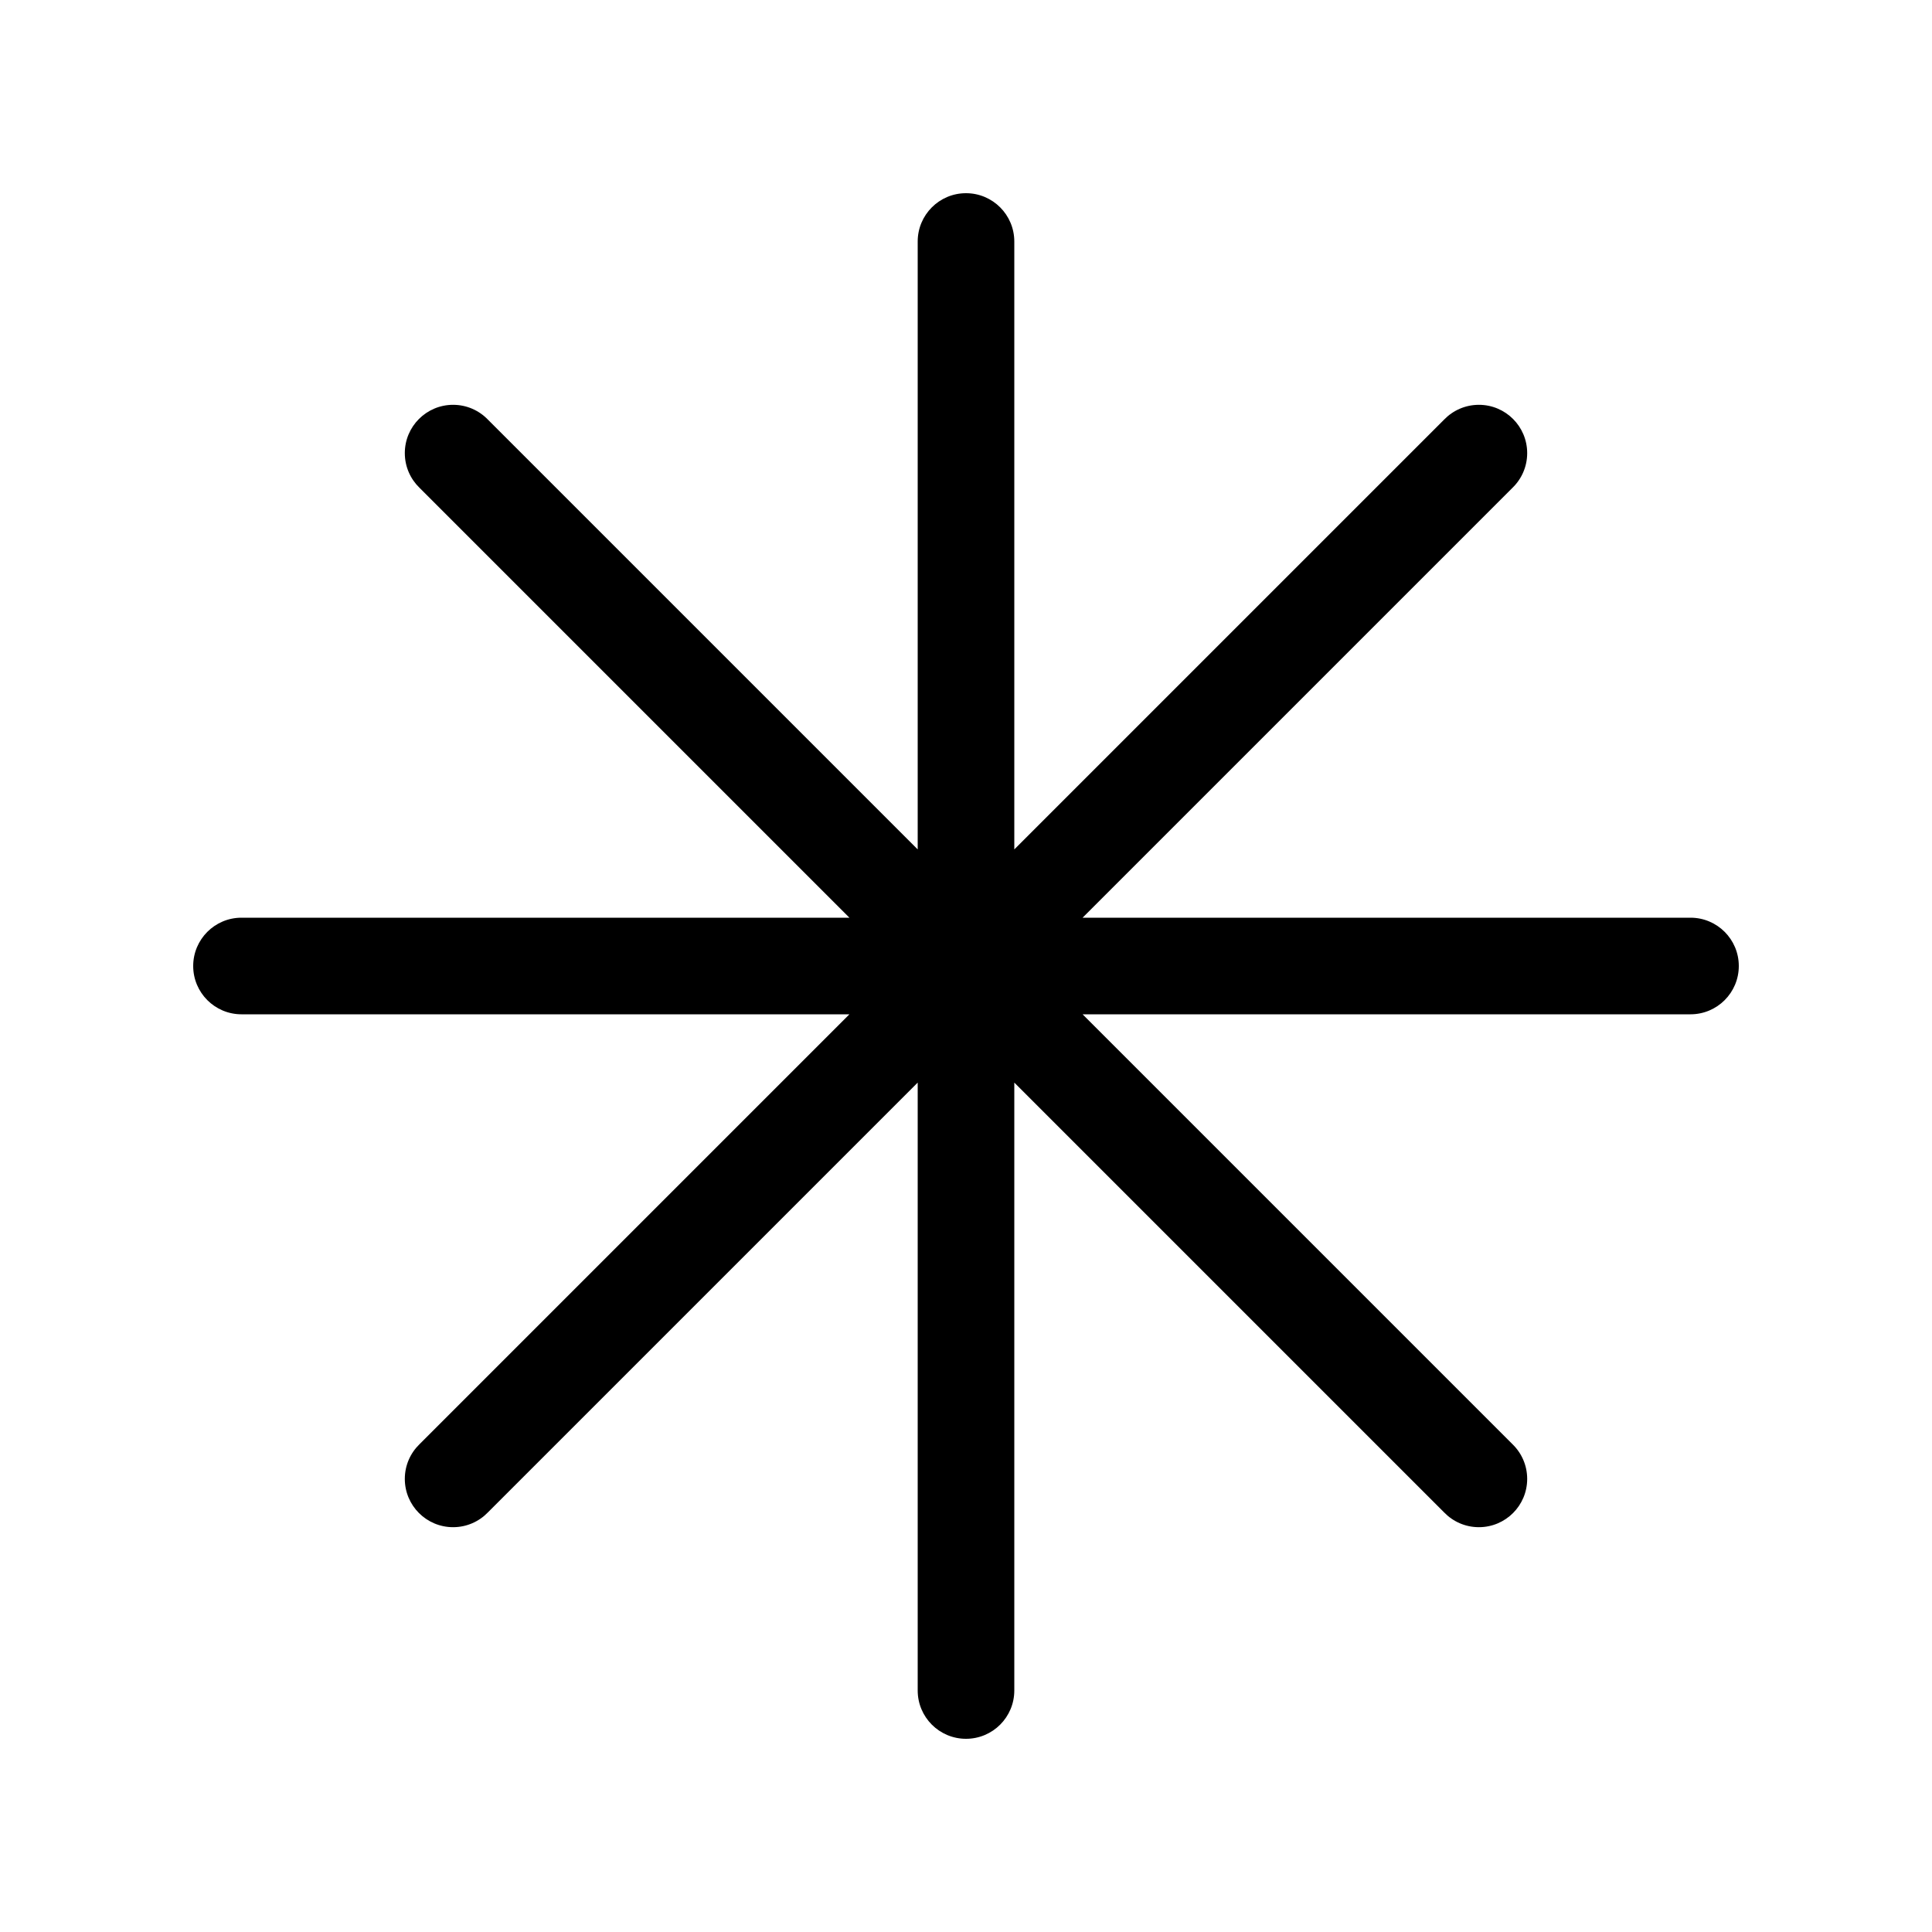 <!-- Generated by IcoMoon.io -->
<svg version="1.1" xmlns="http://www.w3.org/2000/svg" width="32" height="32" viewBox="0 0 32 32">
<title>text-asterisk-regular</title>
<path d="M16.8 4c0-0.442-0.358-0.8-0.8-0.8s-0.8 0.358-0.8 0.8v0 10.069l-7.12-7.12c-0.146-0.151-0.35-0.244-0.575-0.244-0.442 0-0.8 0.358-0.8 0.8 0 0.226 0.094 0.43 0.244 0.575l7.12 7.12h-10.069c-0.442 0-0.8 0.358-0.8 0.8s0.358 0.8 0.8 0.8v0h10.069l-7.12 7.12c-0.151 0.146-0.244 0.35-0.244 0.575 0 0.442 0.358 0.8 0.8 0.8 0.226 0 0.43-0.094 0.575-0.244l7.12-7.12v10.069c0 0.442 0.358 0.8 0.8 0.8s0.8-0.358 0.8-0.8v0-10.069l7.12 7.12c0.146 0.151 0.35 0.244 0.575 0.244 0.442 0 0.8-0.358 0.8-0.8 0-0.226-0.094-0.43-0.244-0.575l-7.12-7.12h10.069c0.442 0 0.8-0.358 0.8-0.8s-0.358-0.8-0.8-0.8v0h-10.069l7.12-7.12c0.151-0.146 0.244-0.35 0.244-0.575 0-0.442-0.358-0.8-0.8-0.8-0.226 0-0.43 0.094-0.575 0.244l-7.12 7.12v-10.069z"></path>
</svg>
